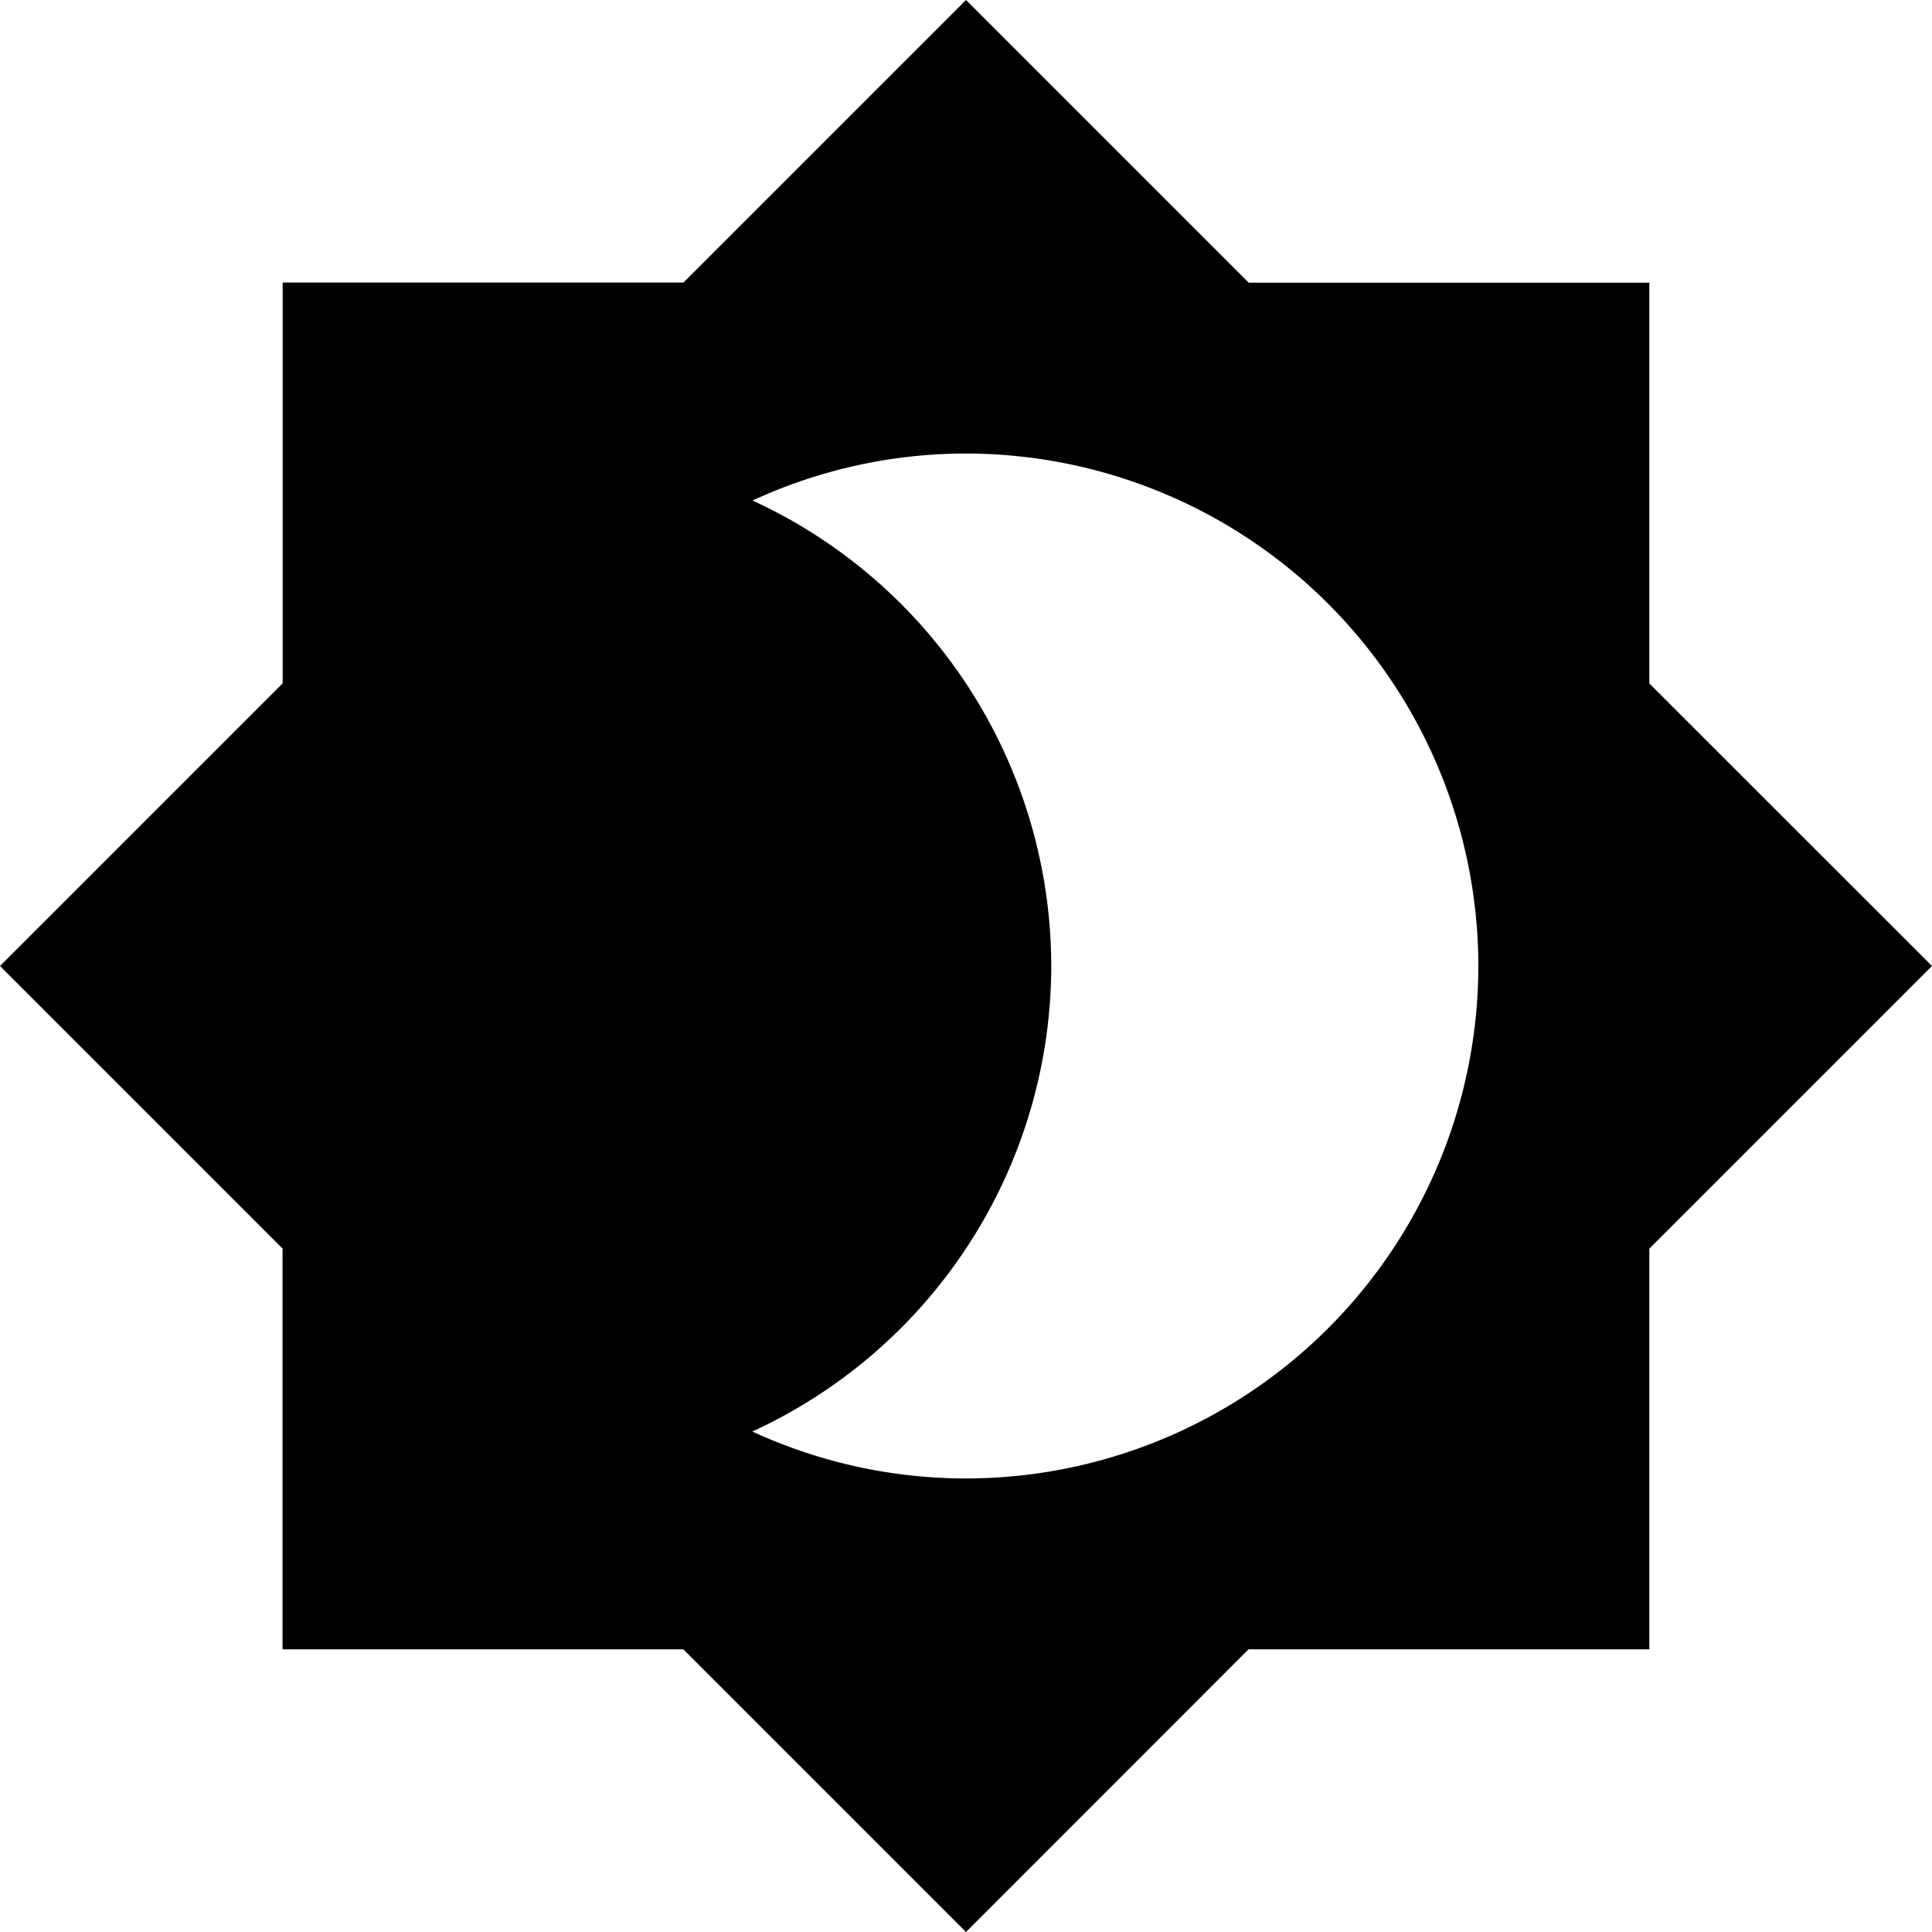 <svg viewBox="0 0 16 16" xmlns="http://www.w3.org/2000/svg"><path d="M13.659 2.341V5.66L16 8l-2.341 2.341v3.318H10.34L8 16l-2.341-2.341H2.34V10.34L0 8l2.341-2.341V2.34H5.66L8 0l2.341 2.341h3.318zM6.23 11.855a4.227 4.227 0 0 0 1.768.389A4.247 4.247 0 0 0 12.243 8 4.247 4.247 0 0 0 8 3.756c-.63 0-1.23.141-1.768.389A4.248 4.248 0 0 1 8.706 8a4.248 4.248 0 0 1-2.475 3.855z"/></svg>